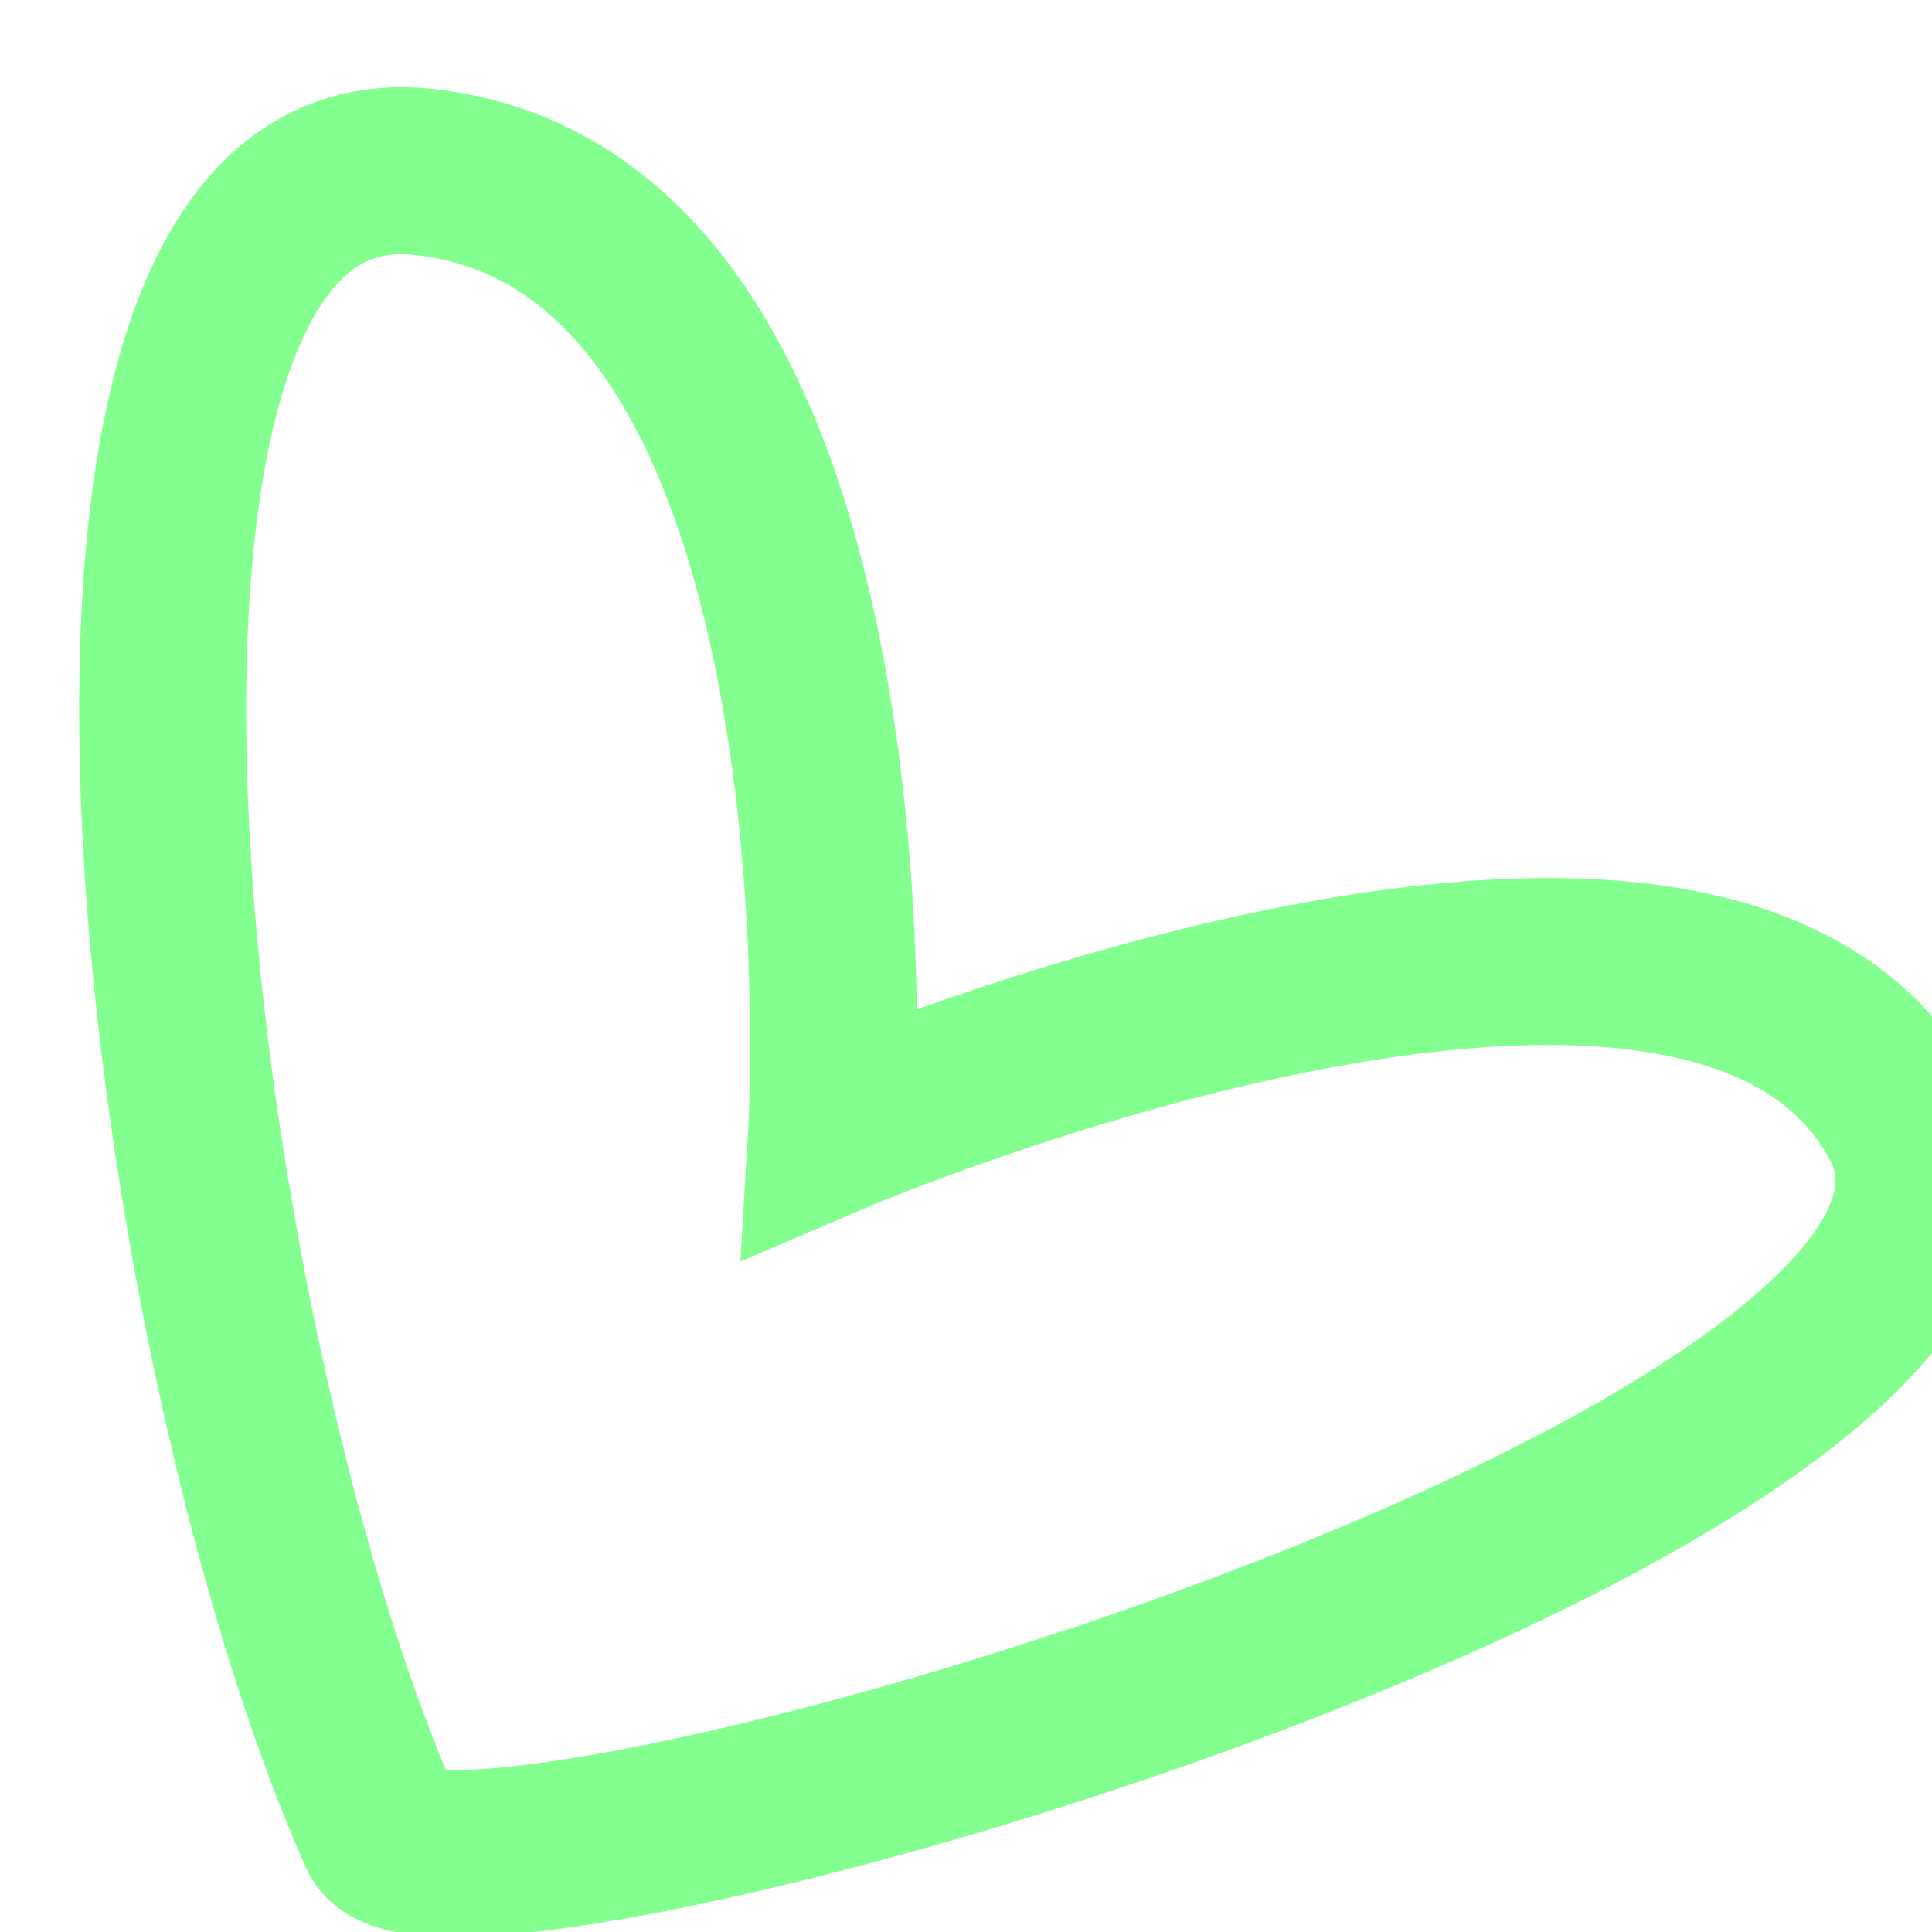 <svg xmlns="http://www.w3.org/2000/svg" xmlns:xlink="http://www.w3.org/1999/xlink" version="1.1" width="1000" height="1000" viewBox="0 0 1000 1000" xml:space="preserve">
<desc>Created with Fabric.js 3.5.0</desc>
<defs>
</defs>
<rect x="0" y="0" width="100%" height="100%" fill="#ffffff"/>
<g transform="matrix(3.324 0 0 3.324 505.495 490.632)" id="400537">
<filter id="SVGID_228" y="-61.98%" height="223.96%" x="-60.22%" width="220.44%">
	<feGaussianBlur in="SourceAlpha" stdDeviation="50"/>
	<feOffset dx="10" dy="10" result="oBlur"/>
	<feFlood flood-color="rgb(255,255,255)" flood-opacity="1"/>
	<feComposite in2="oBlur" operator="in"/>
	<feMerge>
		<feMergeNode/>
		<feMergeNode in="SourceGraphic"/>
	</feMerge>
</filter>
<path style="stroke: rgb(130,255,142); stroke-width: 26; stroke-dasharray: none; stroke-linecap: round; stroke-dashoffset: 0; stroke-linejoin: miter; stroke-miterlimit: 4; is-custom-font: none; font-file-url: none; fill: none; fill-rule: nonzero; opacity: 1;filter: url(#SVGID_228);" vector-effect="non-scaling-stroke" transform=" translate(-144.607, 47.415)" d="M 48.501 -178.248 C 120.428 -170.436 112.053 -28.821 112.053 -28.821 C 112.053 -28.821 248.048 -87.051 278.818 -30.792 C 309.588 25.467 50.619 99.734 42.056 80.51 C 7.589 3.13 -16.087 -185.263 48.501 -178.248 Z" stroke-linecap="round"/>
</g>
</svg>